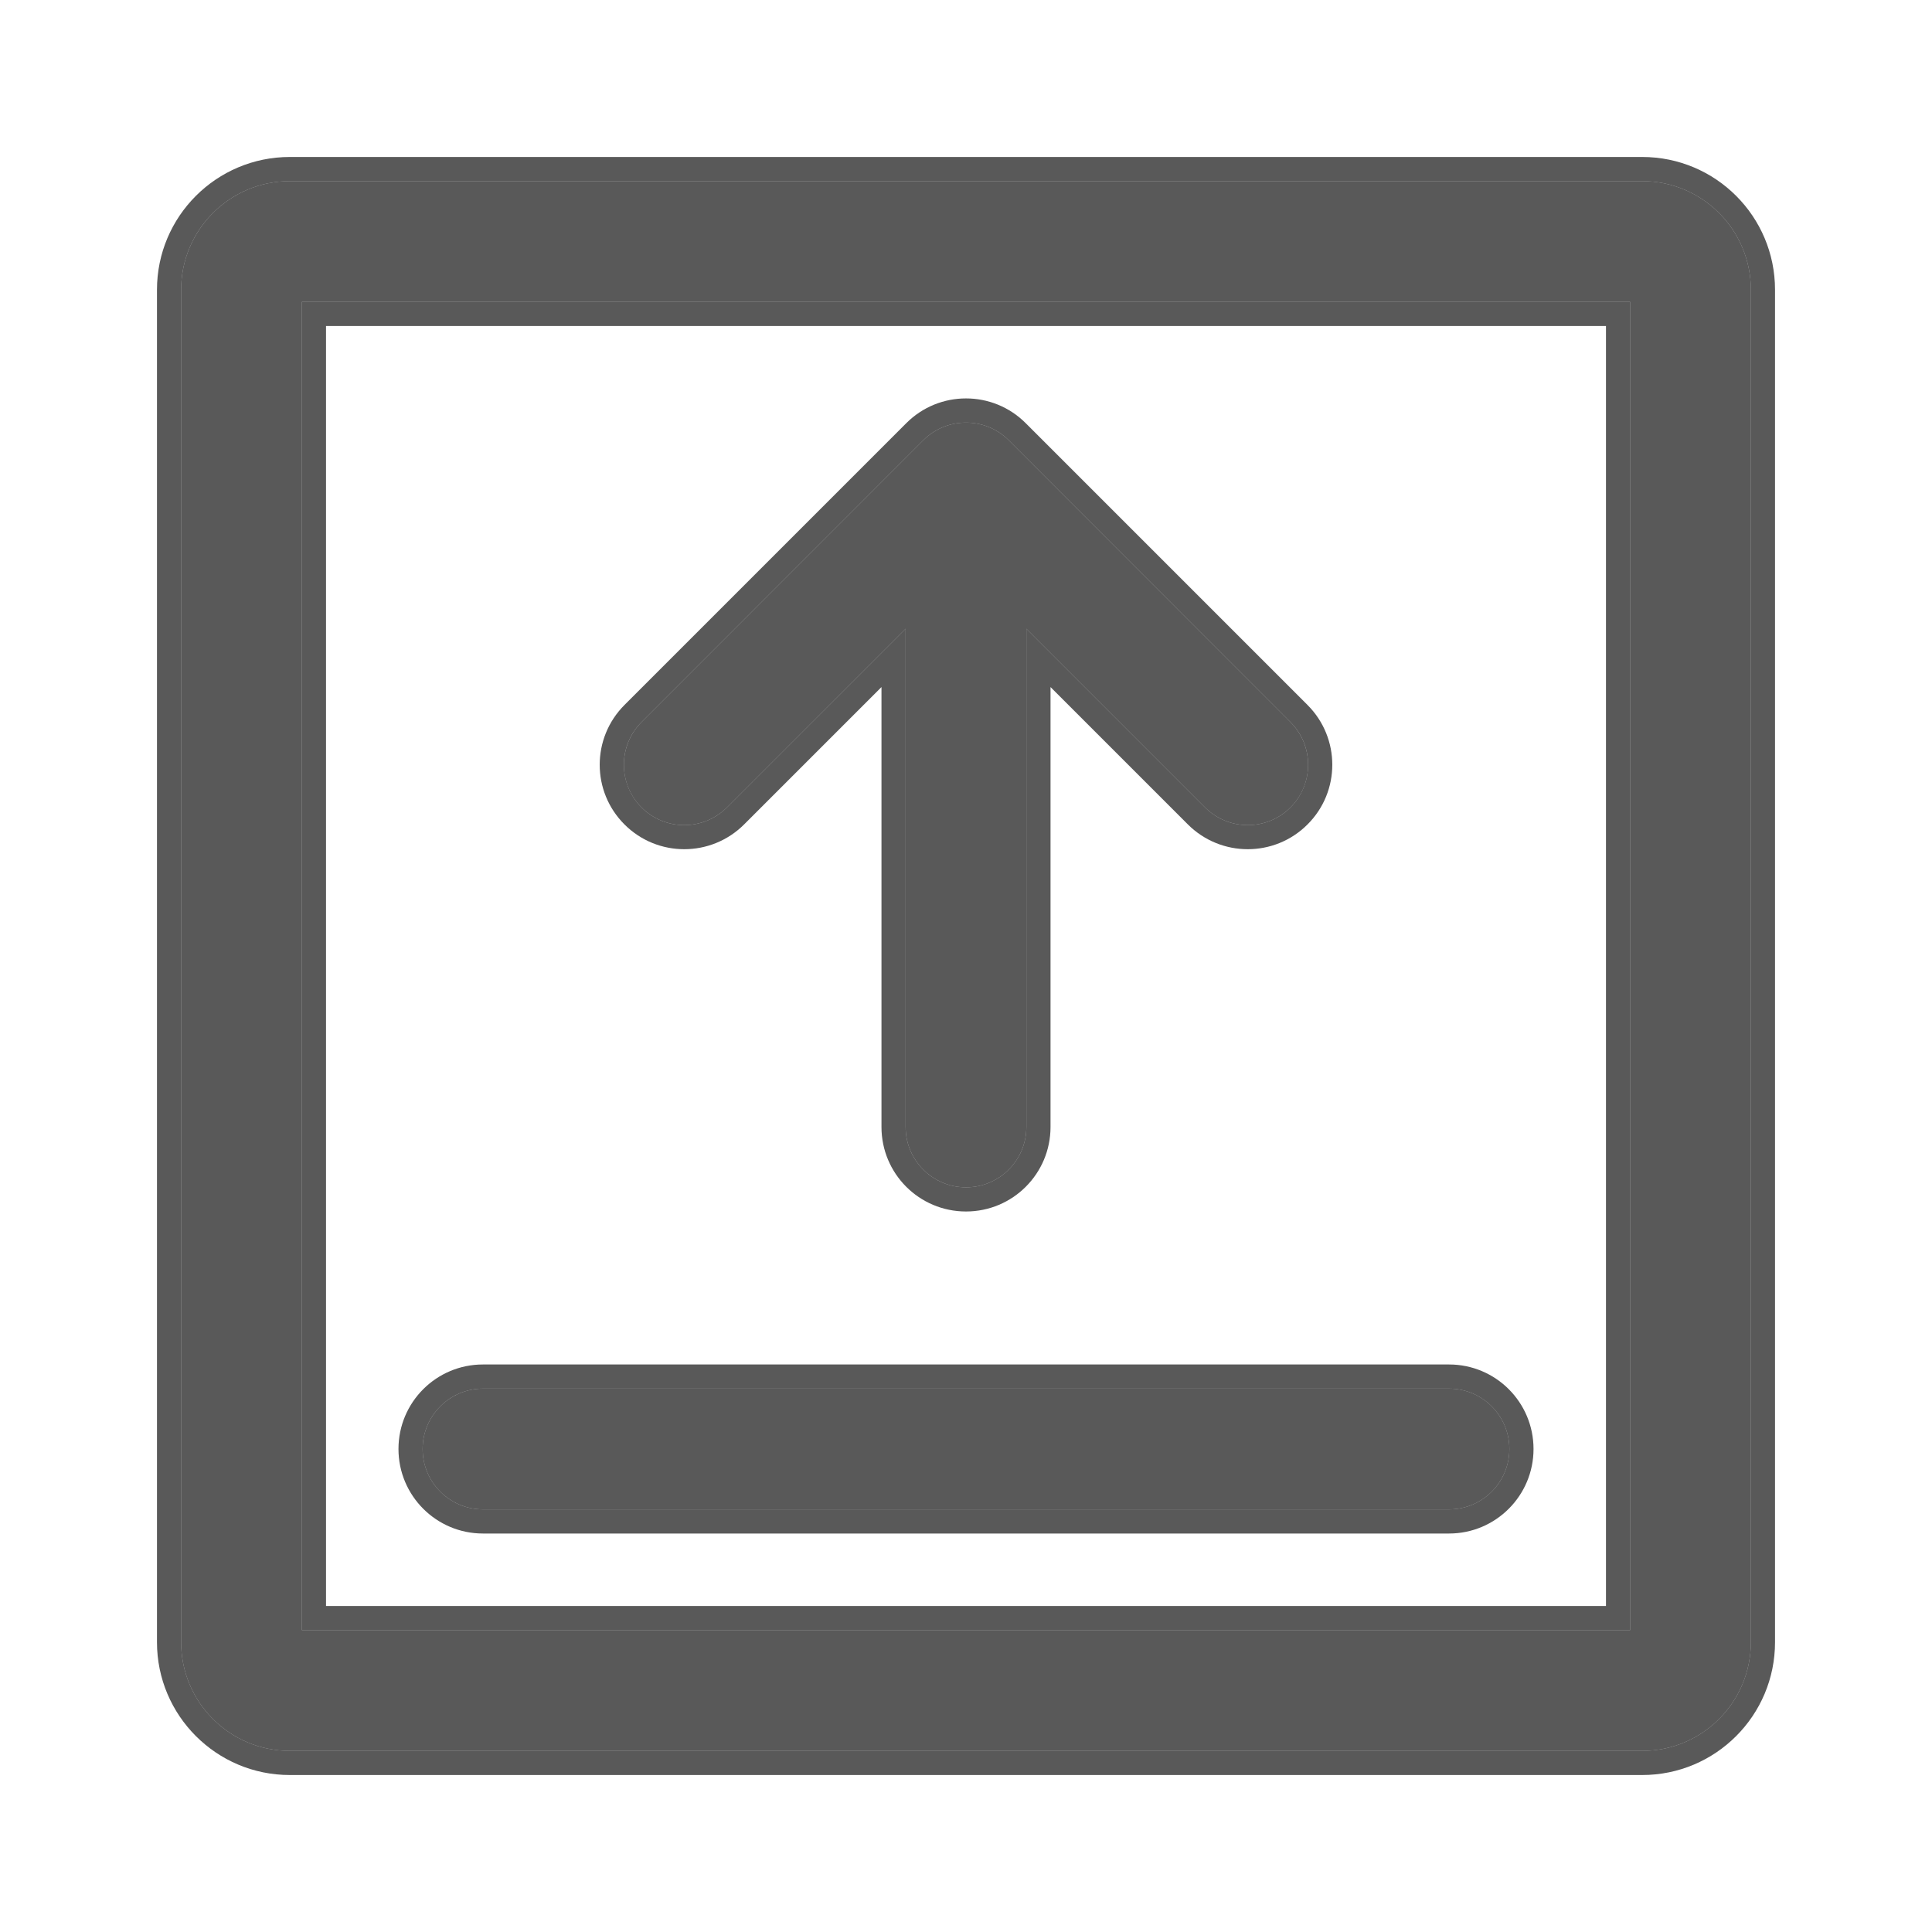 <svg width="16" height="16" viewBox="0 0 16 16" fill="none" xmlns="http://www.w3.org/2000/svg">
  <path fill-rule="evenodd" clip-rule="evenodd" d="M2.5 2.5V13.5H13.5V2.5H2.5ZM1.5 2.4C1.5 1.903 1.903 1.5 2.4 1.5H13.6C14.097 1.5 14.5 1.903 14.5 2.4V13.6C14.5 14.097 14.097 14.5 13.6 14.5H2.4C1.903 14.5 1.5 14.097 1.5 13.6V2.4Z" fill="#000" fill-opacity="0.65"/>
  <path fill-rule="evenodd" clip-rule="evenodd" d="M2.7 2.7V13.3H13.3V2.7H2.7ZM1.3 2.4C1.3 1.792 1.793 1.3 2.4 1.3H13.6C14.208 1.3 14.7 1.792 14.7 2.4V13.6C14.7 14.207 14.208 14.7 13.6 14.7H2.4C1.793 14.7 1.3 14.207 1.3 13.6V2.4ZM2.5 2.5H13.5V13.5H2.5V2.5ZM2.4 1.5C1.903 1.5 1.5 1.903 1.5 2.4V13.6C1.5 14.097 1.903 14.5 2.4 14.5H13.6C14.097 14.5 14.5 14.097 14.5 13.6V2.4C14.5 1.903 14.097 1.5 13.6 1.5H2.4Z" fill="#000" fill-opacity="0.65"/>
  <path fill-rule="evenodd" clip-rule="evenodd" d="M3.5 12C3.5 11.724 3.724 11.5 4 11.5L12 11.5C12.276 11.5 12.5 11.724 12.5 12C12.5 12.276 12.276 12.5 12 12.5L4 12.5C3.724 12.5 3.5 12.276 3.5 12Z" fill="#000" fill-opacity="0.65"/>
  <path fill-rule="evenodd" clip-rule="evenodd" d="M3.3 12C3.3 11.613 3.613 11.3 4 11.3L12 11.3C12.387 11.3 12.7 11.613 12.7 12C12.7 12.386 12.387 12.7 12 12.7L4 12.7C3.613 12.7 3.3 12.386 3.3 12ZM4 11.5C3.724 11.5 3.5 11.724 3.5 12C3.5 12.276 3.724 12.5 4 12.5L12 12.5C12.276 12.5 12.5 12.276 12.5 12C12.5 11.724 12.276 11.5 12 11.5L4 11.5Z" fill="#000" fill-opacity="0.65"/>
  <path fill-rule="evenodd" clip-rule="evenodd" d="M7.646 3.646C7.842 3.451 8.158 3.451 8.354 3.646L10.687 5.98C10.882 6.175 10.882 6.492 10.687 6.687C10.492 6.882 10.175 6.882 9.98 6.687L8.5 5.207V9.333C8.5 9.609 8.276 9.833 8 9.833C7.724 9.833 7.5 9.609 7.5 9.333V5.207L6.02 6.687C5.825 6.882 5.508 6.882 5.313 6.687C5.118 6.492 5.118 6.175 5.313 5.98L7.646 3.646Z" fill="#000" fill-opacity="0.65"/>
  <path fill-rule="evenodd" clip-rule="evenodd" d="M7.505 3.505C7.778 3.231 8.222 3.231 8.495 3.505L10.828 5.838C11.102 6.112 11.102 6.555 10.828 6.828C10.555 7.101 10.112 7.101 9.838 6.828L8.7 5.69V9.333C8.7 9.72 8.387 10.033 8 10.033C7.613 10.033 7.3 9.72 7.3 9.333V5.69L6.162 6.828C5.888 7.101 5.445 7.101 5.172 6.828C4.898 6.555 4.898 6.112 5.172 5.838L7.505 3.505ZM6.02 6.687C5.825 6.882 5.508 6.882 5.313 6.687C5.118 6.491 5.118 6.175 5.313 5.98L7.646 3.646C7.842 3.451 8.158 3.451 8.354 3.646L10.687 5.98C10.882 6.175 10.882 6.491 10.687 6.687C10.492 6.882 10.175 6.882 9.98 6.687L8.5 5.207V9.333C8.5 9.609 8.276 9.833 8 9.833C7.724 9.833 7.5 9.609 7.5 9.333V5.207L6.02 6.687Z" fill="#000" fill-opacity="0.65"/>
</svg>
